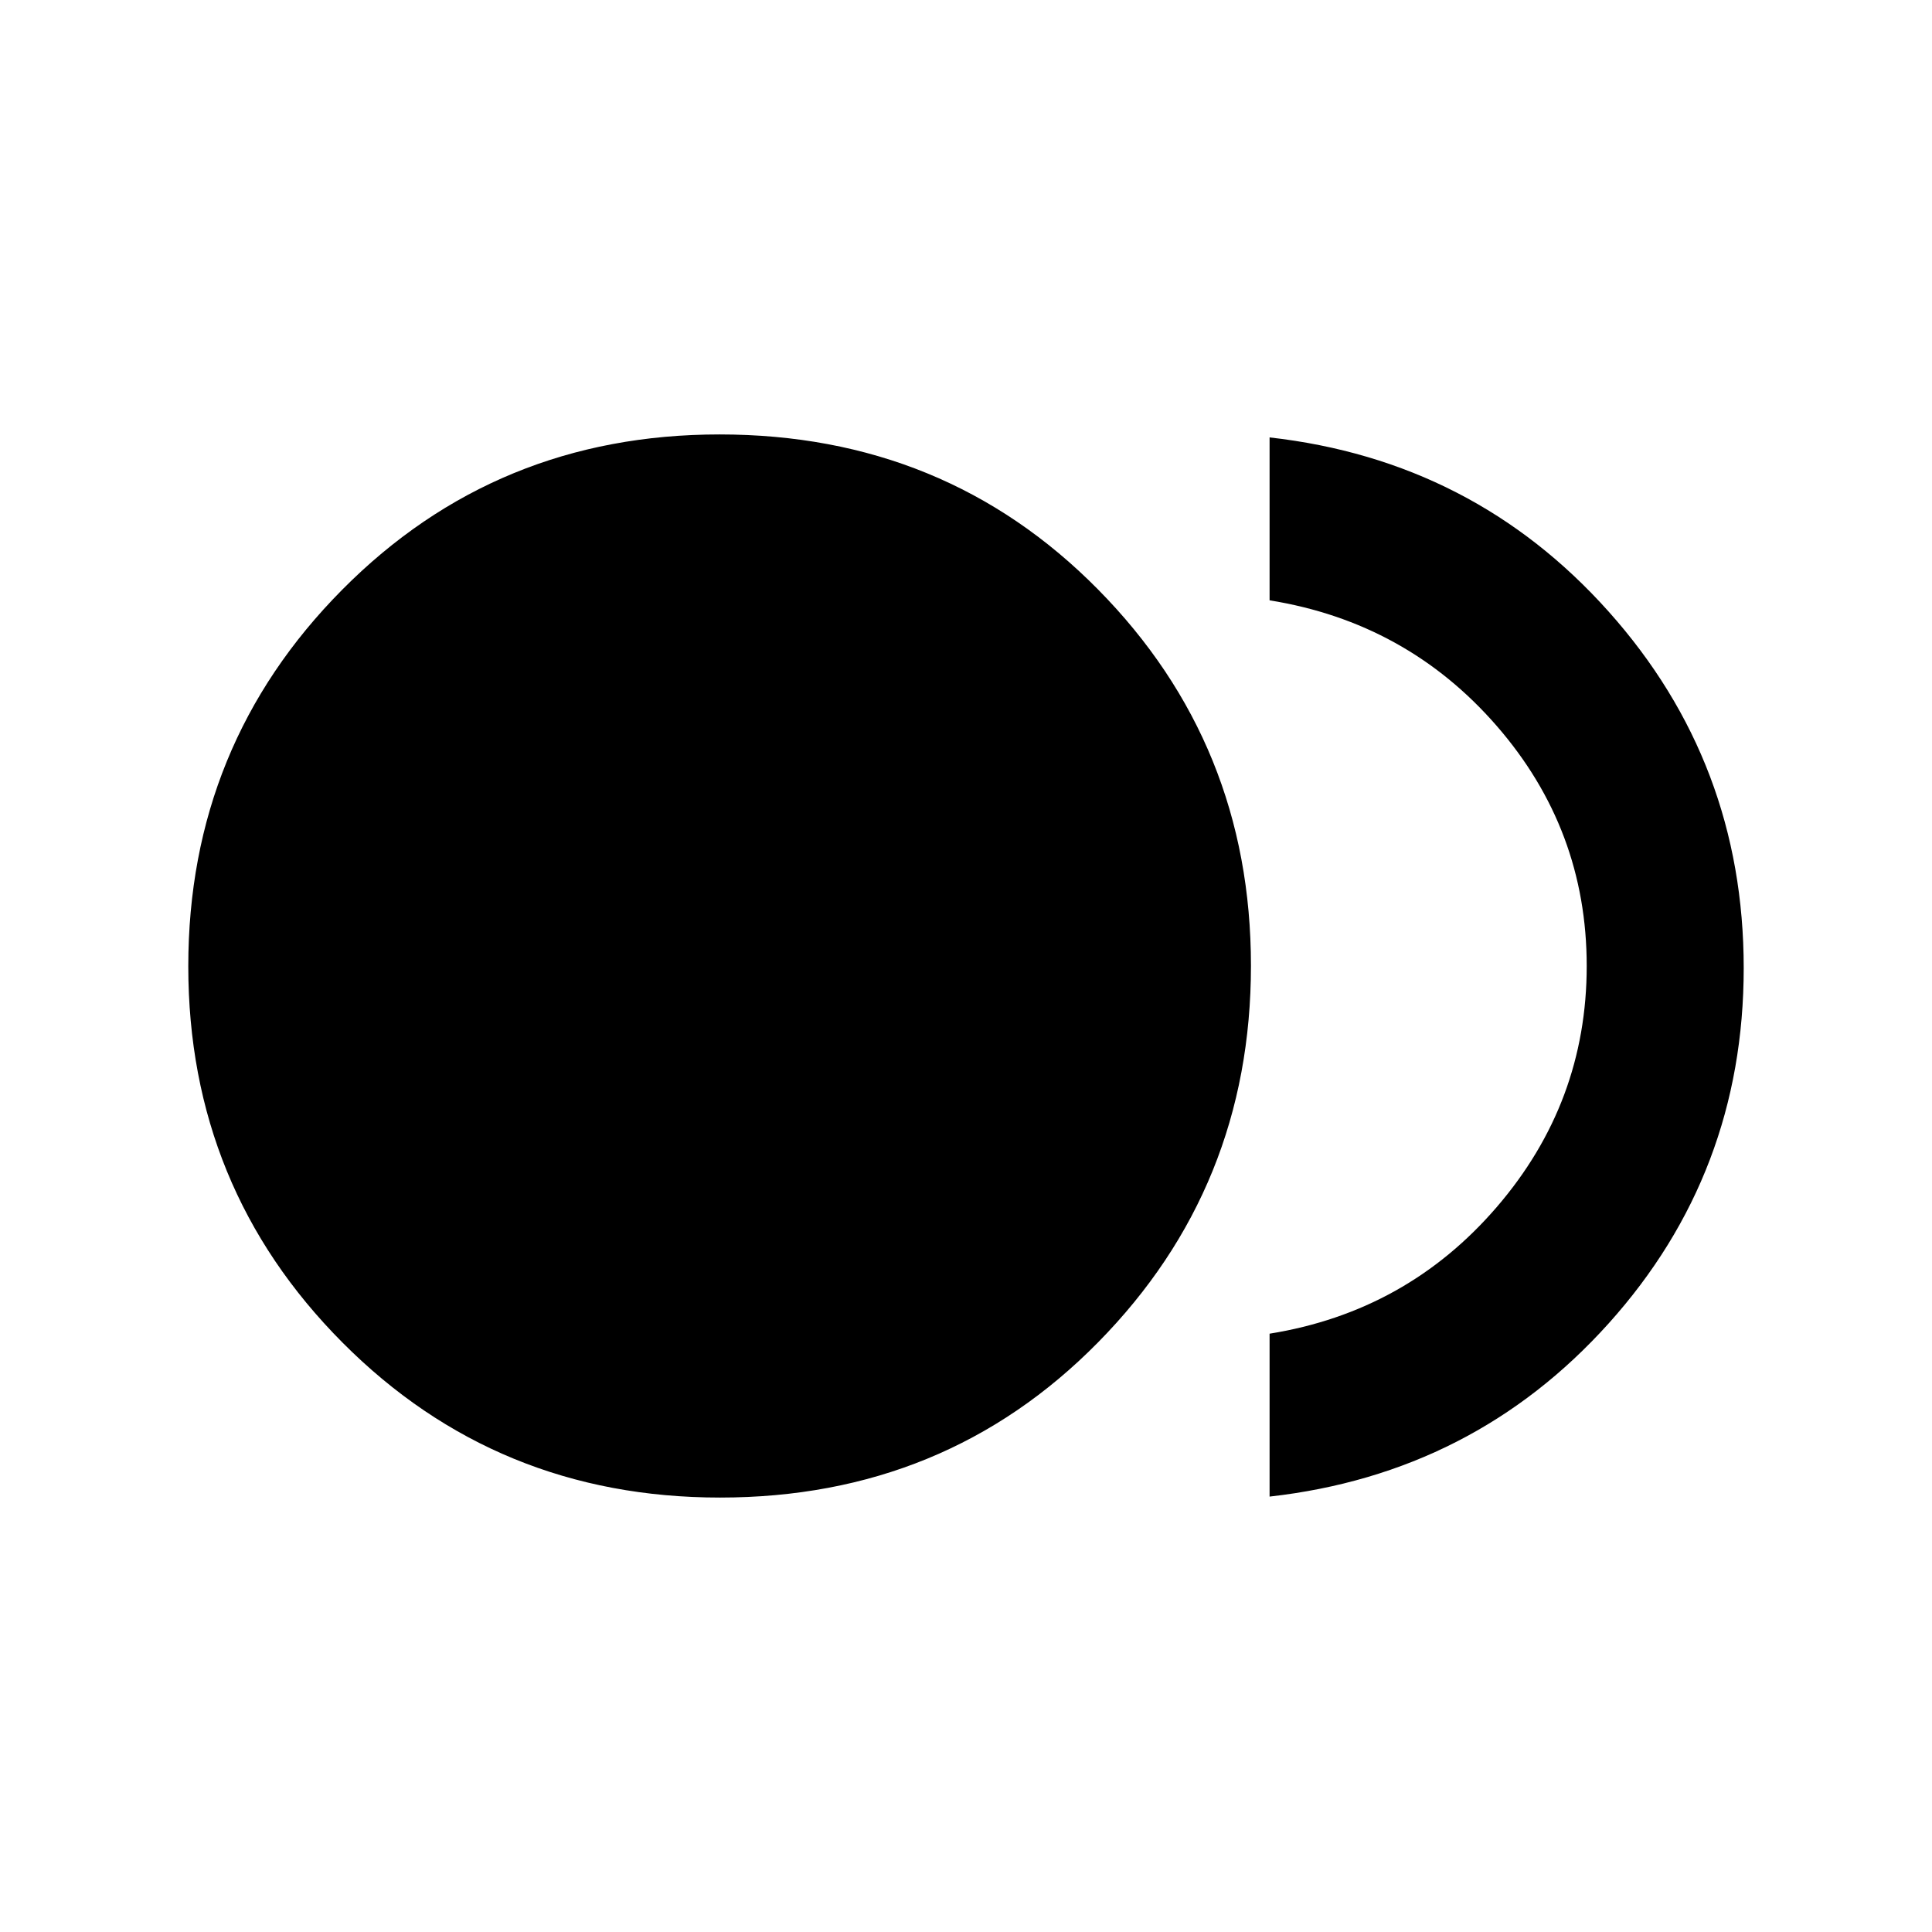 <svg xmlns="http://www.w3.org/2000/svg" height="20" viewBox="0 -960 960 960" width="20"><path d="M357.77-215.87q-110.92 0-187.56-76.99-76.65-77-76.65-186.99 0-110 76.5-187.14 76.5-77.14 187.49-77.14 111.99 0 188.02 76.99 76.02 77 76.02 186.99 0 110-75.95 187.14-75.95 77.14-187.87 77.14Zm273.08-.48v-80.95q68.13-10.96 112.86-62.9 44.72-51.93 44.72-119.8t-44.72-119.3q-44.73-51.44-112.86-62.4v-80.95q101.41 11.43 168.5 86.57 67.09 75.13 67.09 177.08 0 101.95-67.09 176.58-67.09 74.64-168.5 86.07Z"/></svg>